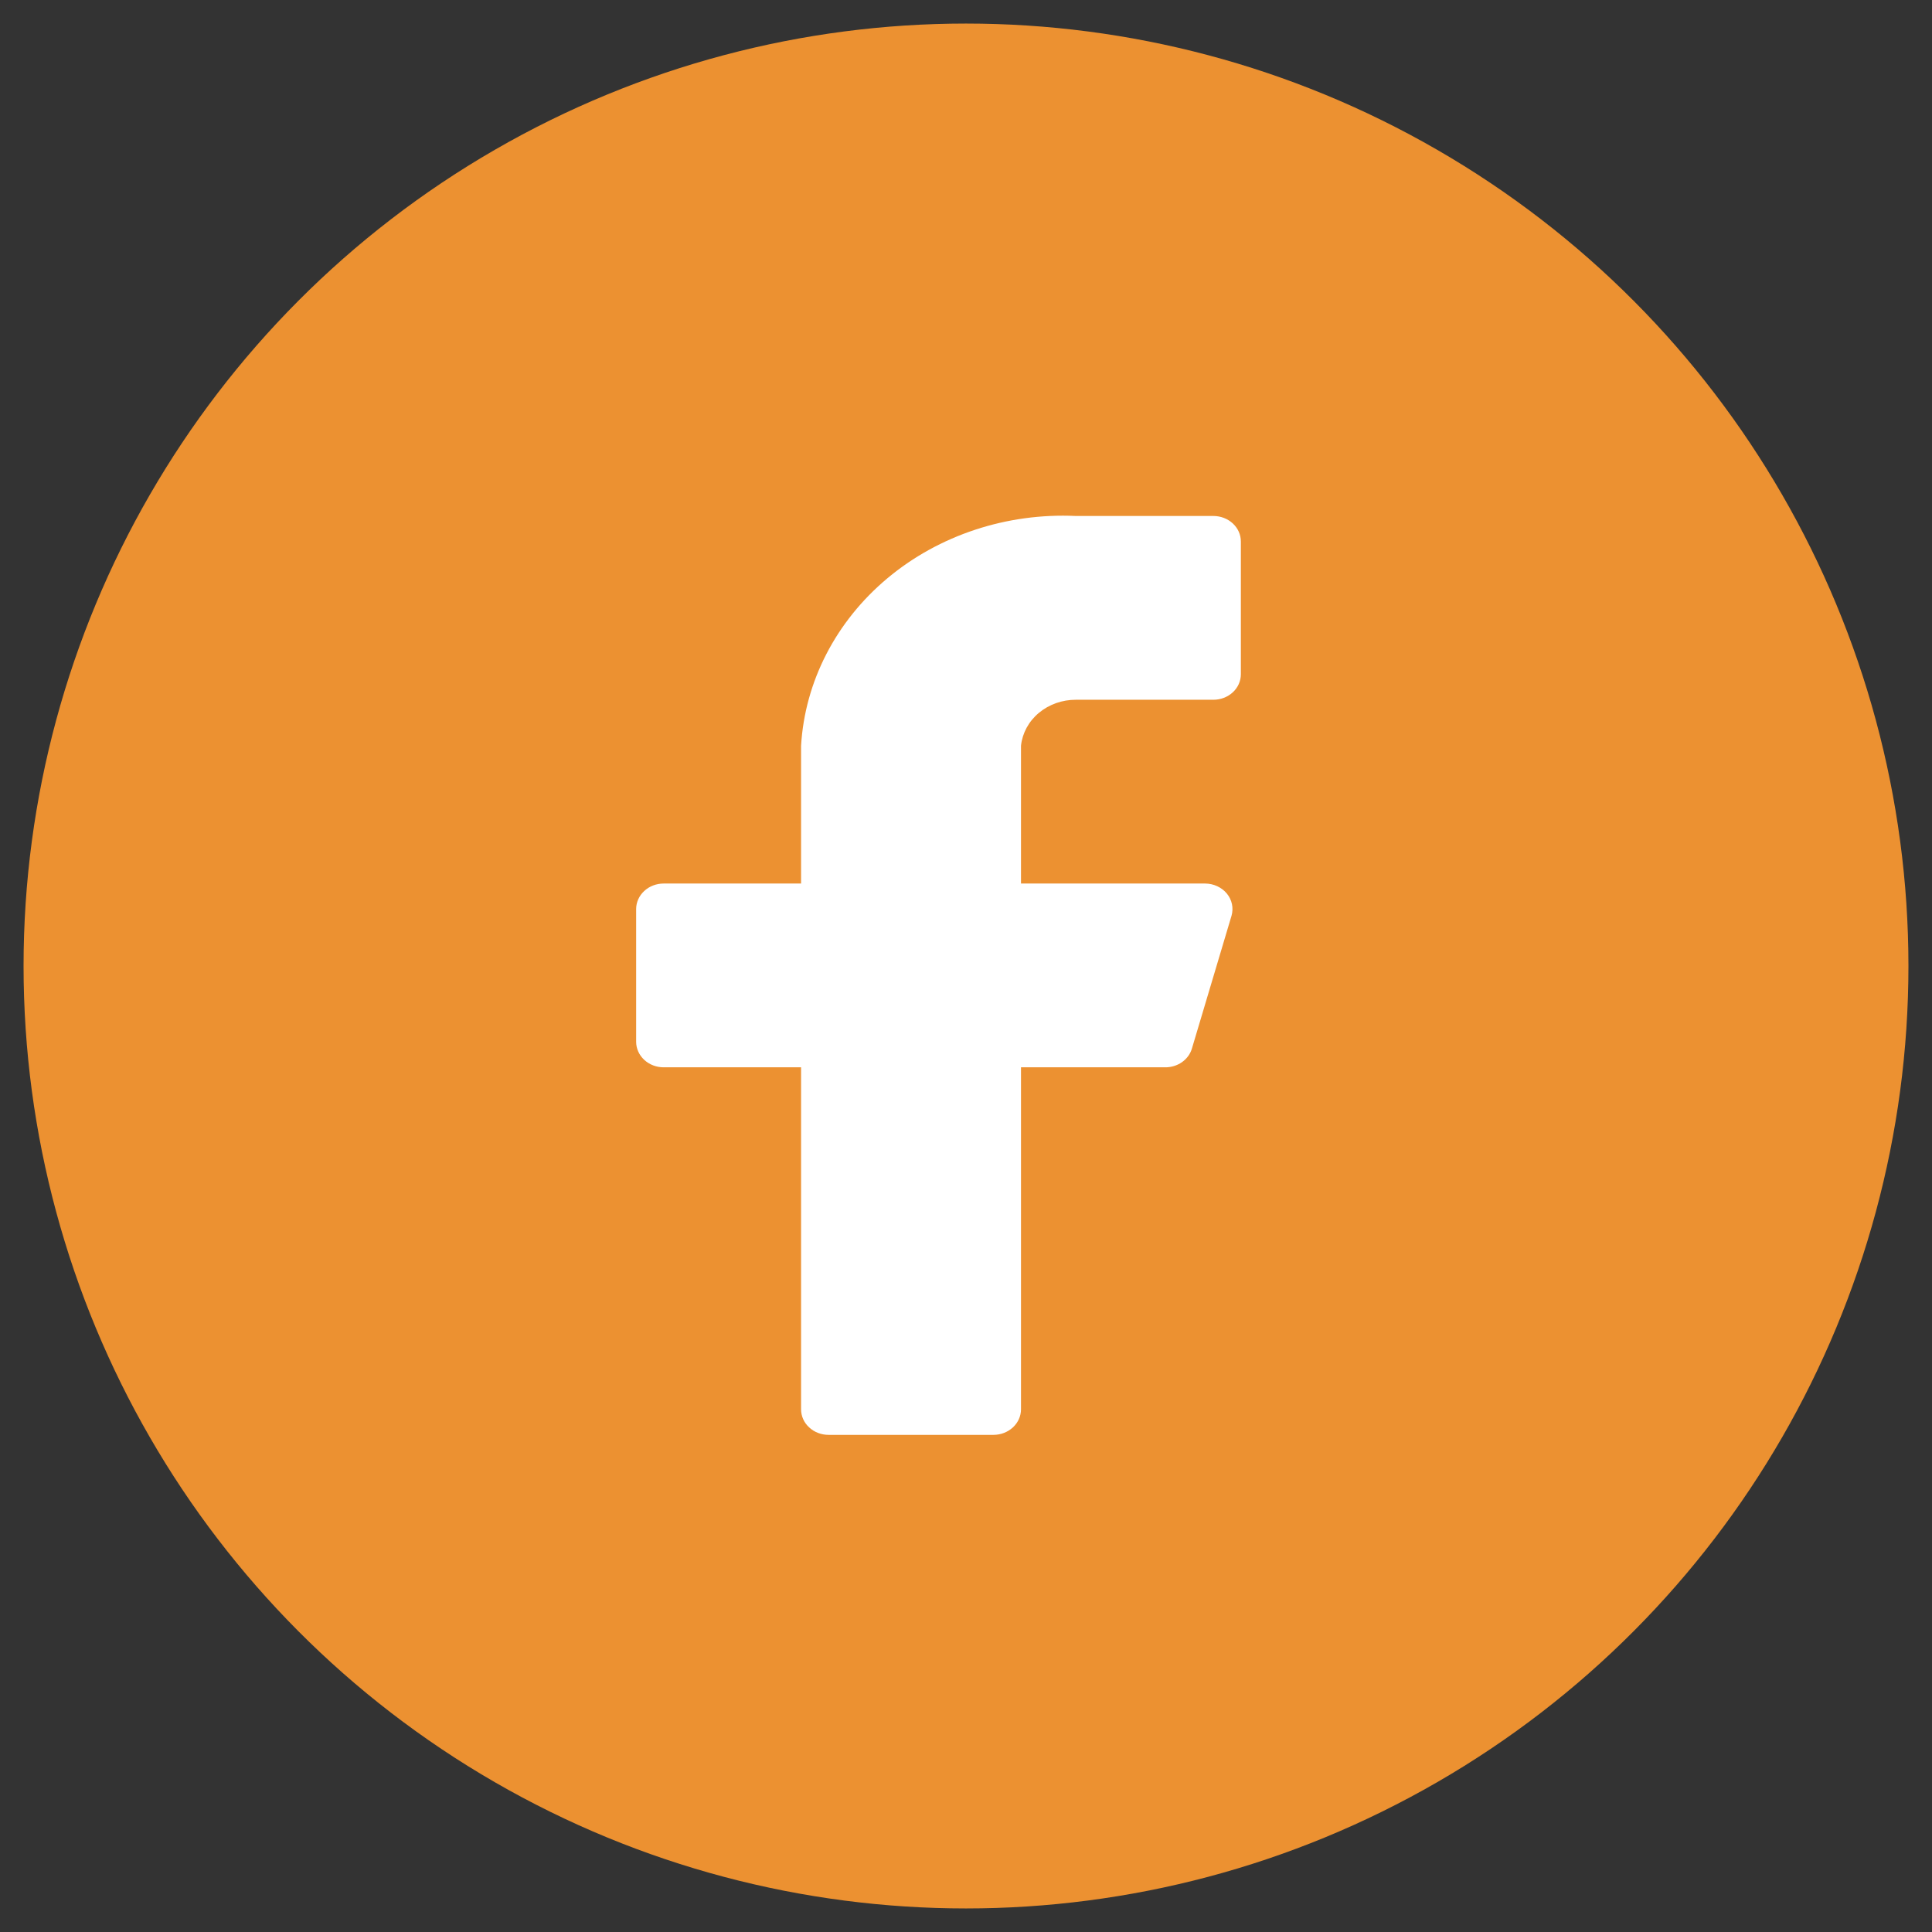 <svg width="41" height="41" viewBox="0 0 41 41" fill="none" xmlns="http://www.w3.org/2000/svg">
<rect x="0" y="0" width="41" height="41" fill="#333333" stroke="none"/>
<circle cx="20.5" cy="20.5" r="20" fill="#EC9131"/>
<path d="M26.333 11.492C26.333 11.348 26.272 11.21 26.163 11.109C26.053 11.007 25.905 10.95 25.75 10.95H22.833C21.365 10.882 19.927 11.357 18.834 12.27C17.741 13.184 17.081 14.462 17 15.825V18.75H14.083C13.929 18.75 13.78 18.807 13.671 18.909C13.562 19.01 13.5 19.148 13.5 19.292V22.108C13.5 22.252 13.562 22.39 13.671 22.491C13.78 22.593 13.929 22.65 14.083 22.65H17V29.908C17 30.052 17.061 30.19 17.171 30.291C17.28 30.393 17.429 30.45 17.583 30.45H21.083C21.238 30.45 21.386 30.393 21.496 30.291C21.605 30.19 21.667 30.052 21.667 29.908V22.65H24.723C24.853 22.652 24.98 22.613 25.083 22.541C25.187 22.468 25.261 22.366 25.295 22.249L26.135 19.433C26.158 19.352 26.161 19.269 26.144 19.187C26.127 19.106 26.09 19.029 26.036 18.963C25.982 18.898 25.912 18.844 25.832 18.807C25.752 18.77 25.664 18.75 25.575 18.75H21.667V15.825C21.696 15.557 21.831 15.308 22.047 15.128C22.263 14.948 22.543 14.849 22.833 14.85H25.75C25.905 14.85 26.053 14.793 26.163 14.691C26.272 14.59 26.333 14.452 26.333 14.308V11.492Z" fill="white"/>
</svg>
